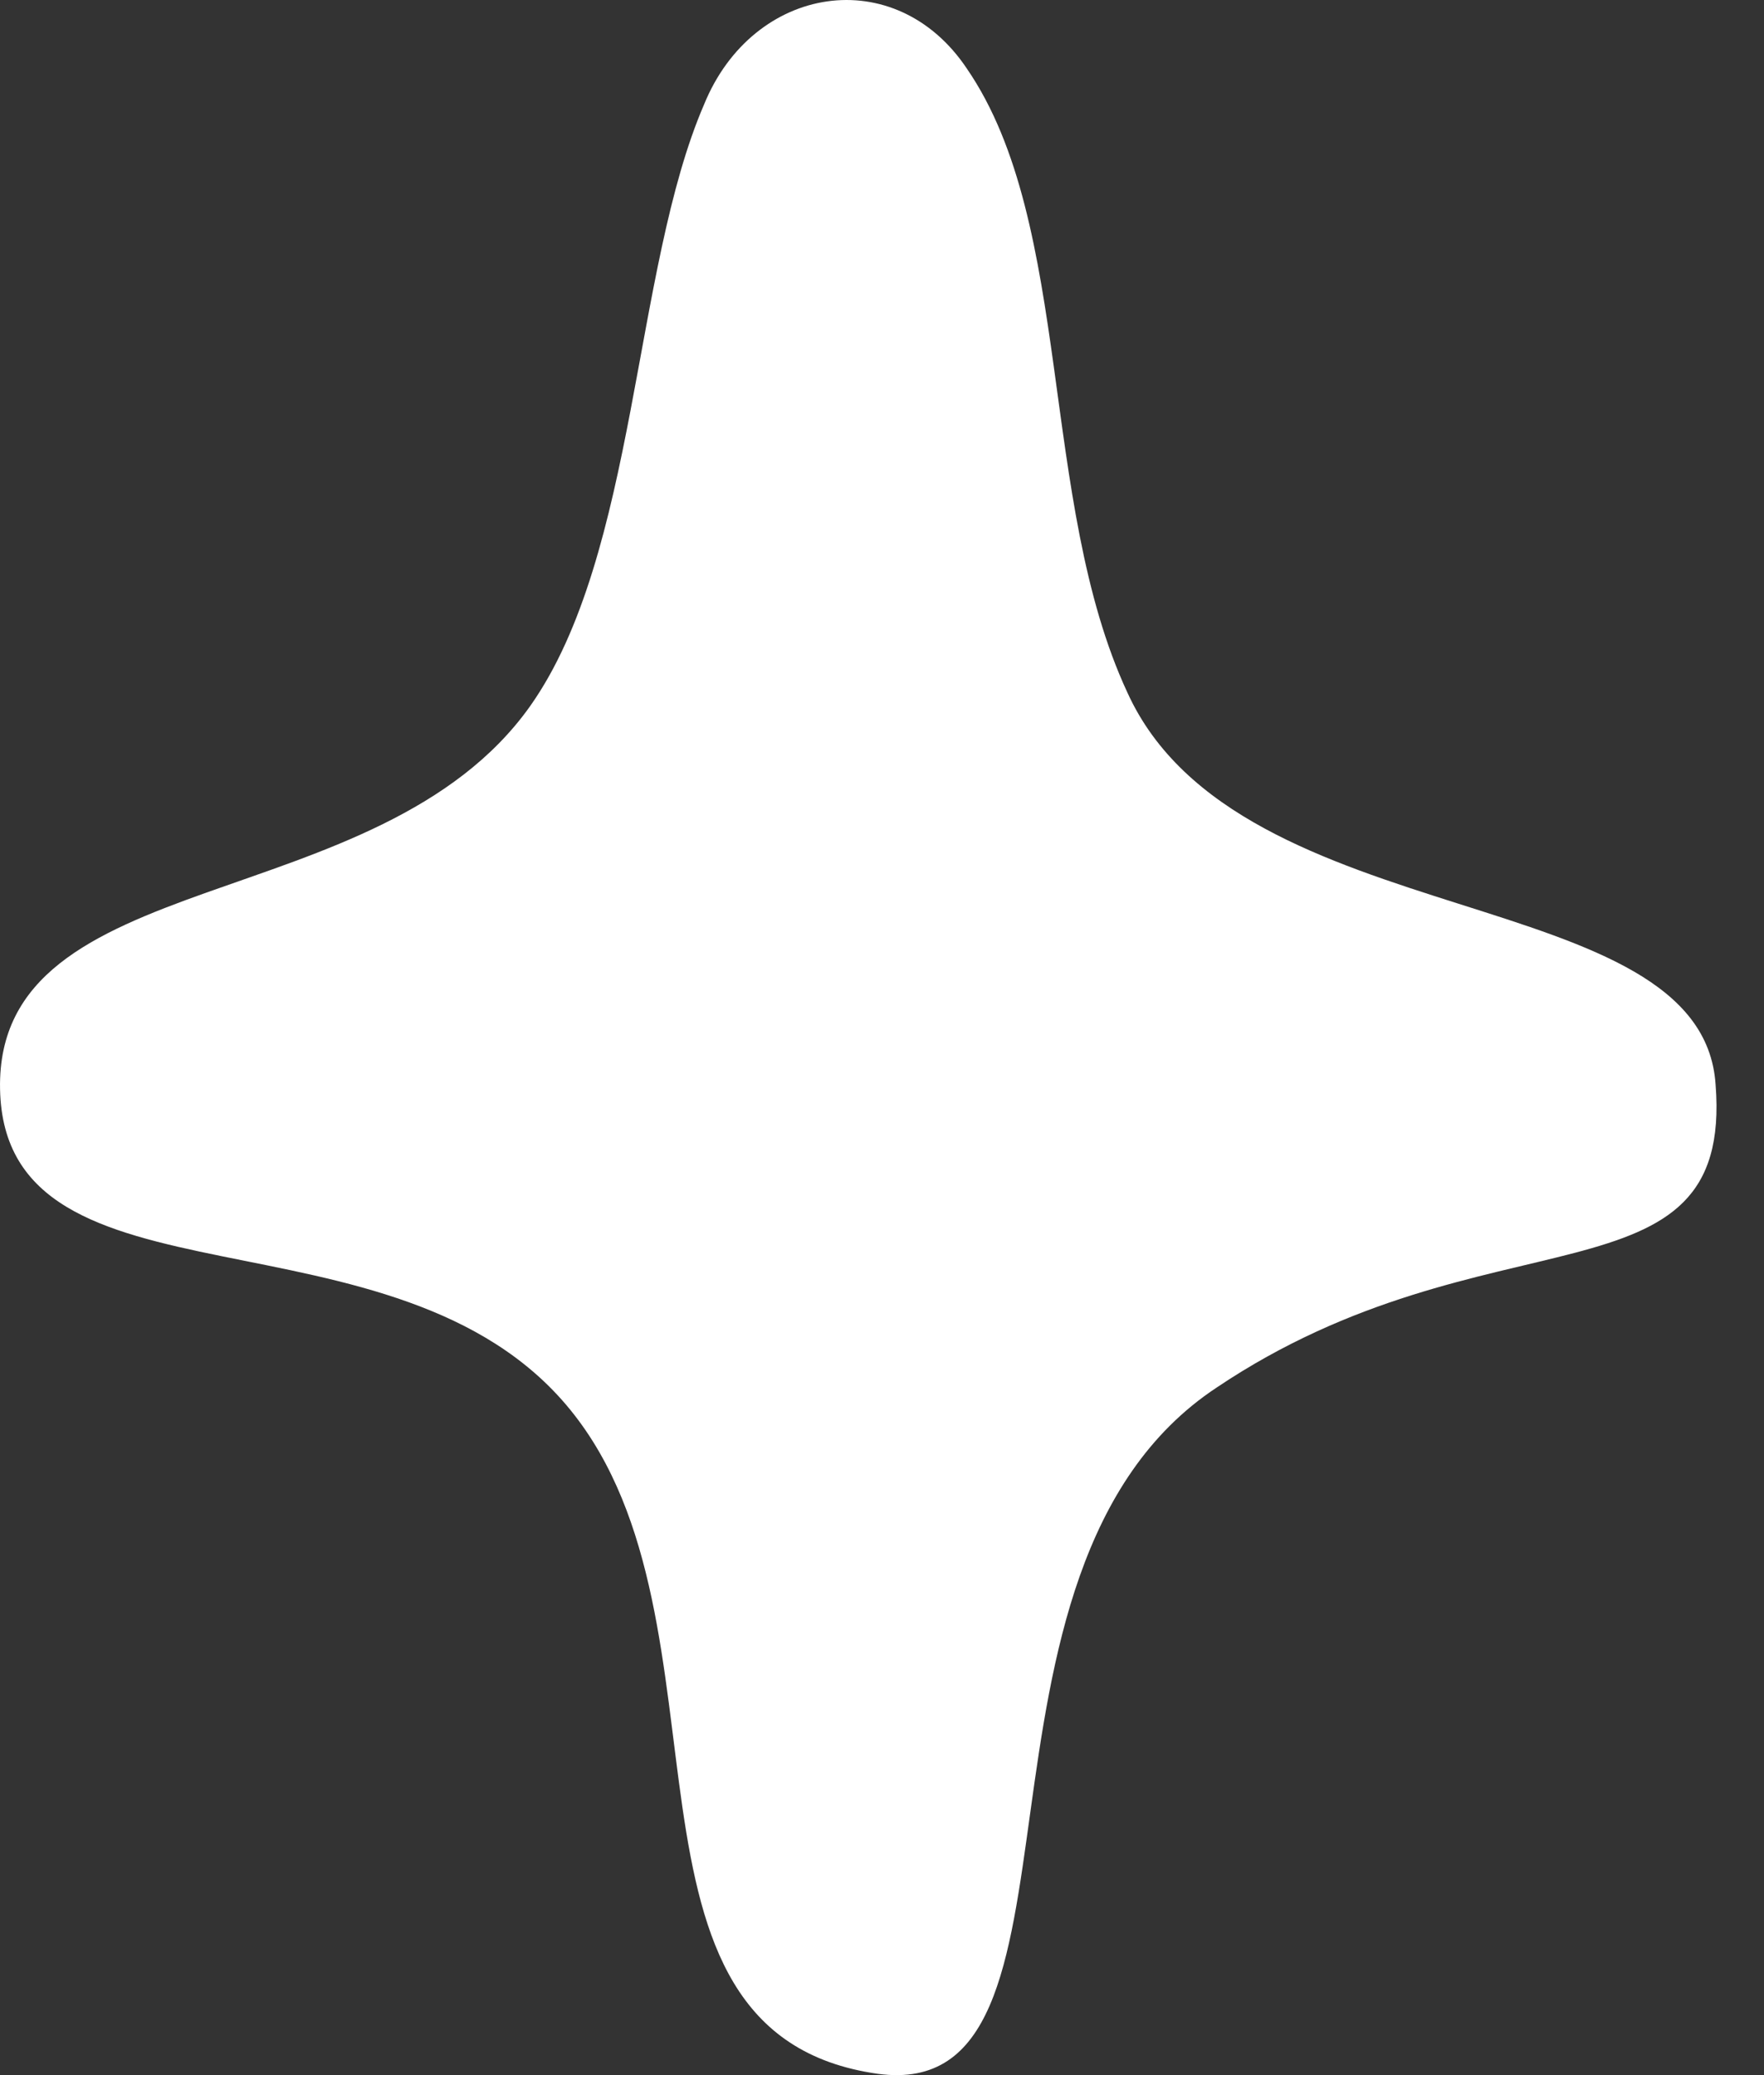 <svg width="34" height="40" viewBox="0 0 34 40" fill="none" xmlns="http://www.w3.org/2000/svg">
<rect x="0" y="0" width="34" height="40" fill="#333333" stroke="none"/>
<path d="M18.638 1.326C17.264 -0.736 14.516 -0.306 13.571 2.013C12.197 5.19 12.283 10.687 10.221 13.607C7.301 17.73 -0.085 16.613 0.001 20.994C0.087 25.46 7.645 23.055 10.994 27.178C14.344 31.3 11.424 39.202 16.921 39.975C21.387 40.576 18.123 30.27 23.448 26.748C28.687 23.227 33.411 25.288 33.067 20.908C32.81 16.957 23.877 18.074 21.73 13.35C20.012 9.657 20.7 4.332 18.638 1.326Z" fill="white"/>
</svg>

